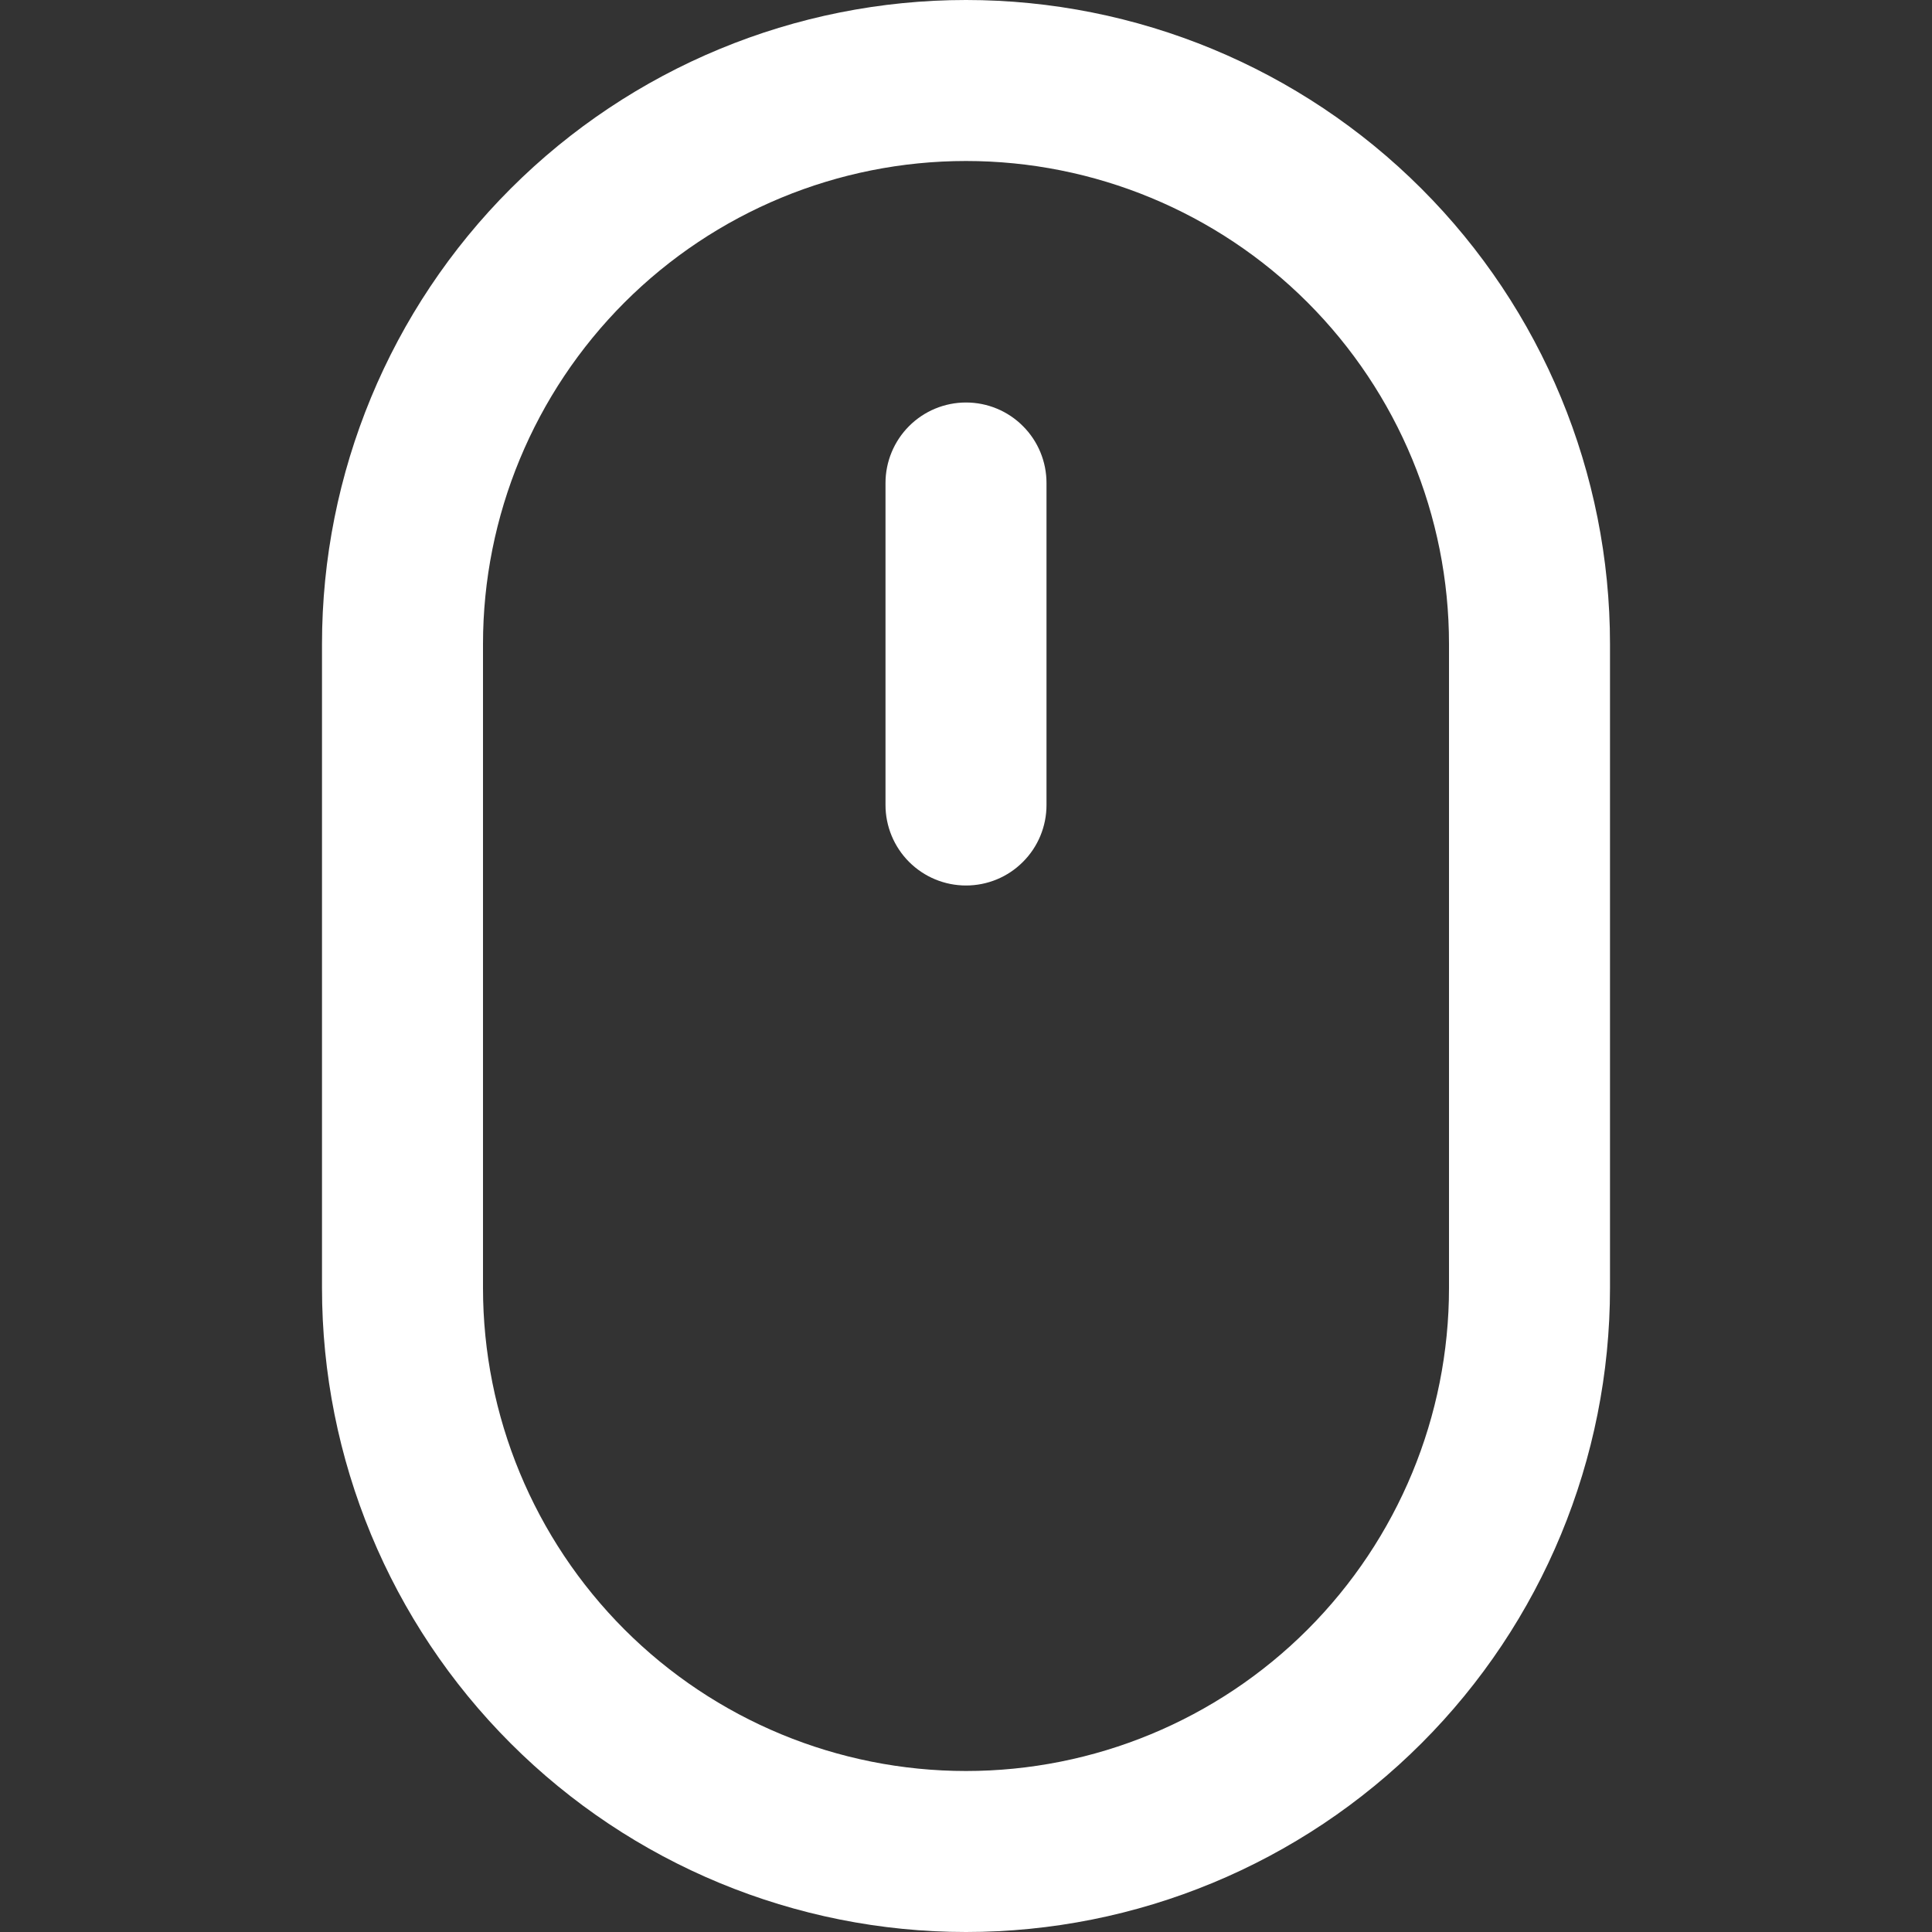 <svg width="24" height="24" viewBox="0 0 24 24" fill="none" xmlns="http://www.w3.org/2000/svg">
<rect x="0" y="0" width="24" height="24" fill="#333333" stroke="none"/>
<path d="M12 5C11.735 5 11.481 5.105 11.293 5.293C11.106 5.48 11 5.735 11 6V10C11 10.265 11.106 10.52 11.293 10.707C11.481 10.895 11.735 11 12 11C12.266 11 12.52 10.895 12.707 10.707C12.895 10.52 13 10.265 13 10V6C13 5.735 12.895 5.48 12.707 5.293C12.52 5.105 12.266 5 12 5Z" fill="white"/>
<path fill-rule="evenodd" clip-rule="evenodd" d="M4 8C4 5.878 4.843 3.843 6.344 2.343C7.844 0.843 9.879 0 12 0C14.122 0 16.157 0.843 17.657 2.343C19.158 3.843 20 5.878 20 8V16C20 18.122 19.158 20.157 17.657 21.657C16.157 23.157 14.122 24 12 24C9.879 24 7.844 23.157 6.344 21.657C4.843 20.157 4 18.122 4 16V8ZM18 8V16C18 17.591 17.368 19.117 16.243 20.243C15.118 21.368 13.592 22 12 22C10.409 22 8.883 21.368 7.758 20.243C6.633 19.117 6 17.591 6 16V8C6 6.409 6.633 4.883 7.758 3.757C8.883 2.632 10.409 2 12 2C13.592 2 15.118 2.632 16.243 3.757C17.368 4.883 18 6.409 18 8Z" fill="white"/>
</svg>

